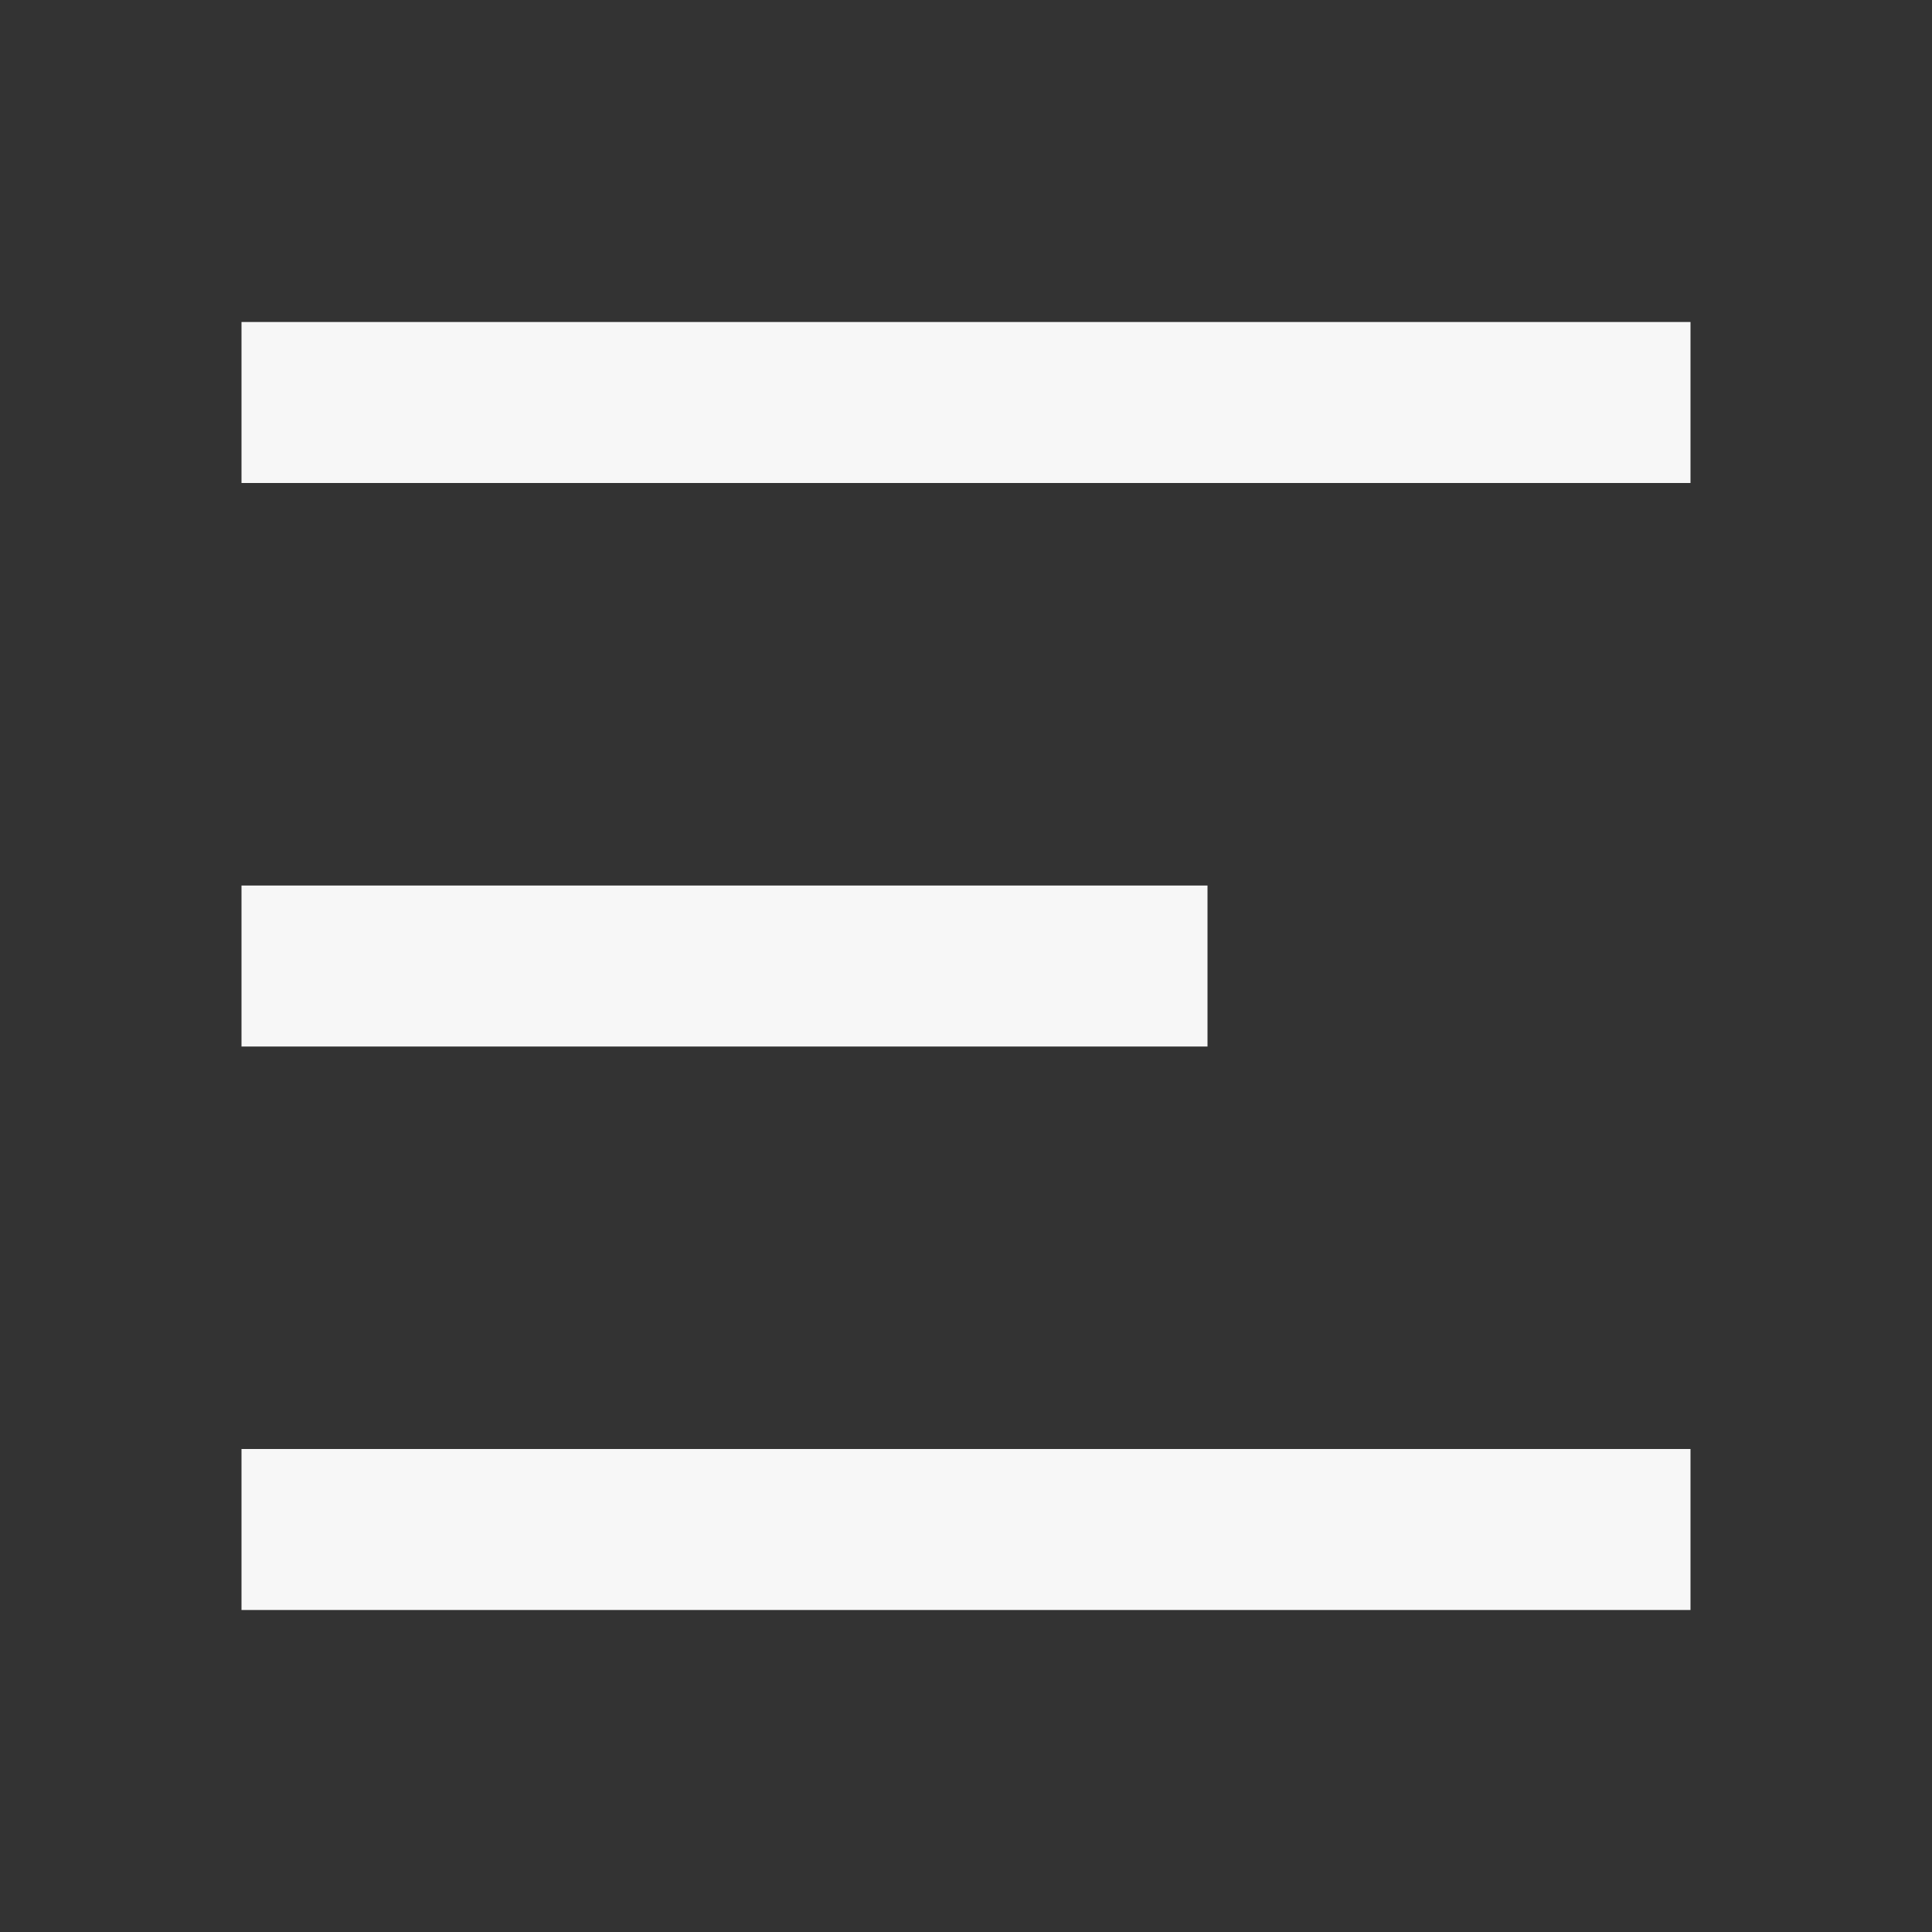 <svg fill="#f7f7f7" viewBox="0 0 24 24" height="1em" width="1em" xmlns="http://www.w3.org/2000/svg">
  <rect x="0" y="0" width="24" height="24" fill="#333333" stroke="none"/>
  <path d="M3 4h18v2H3V4Zm0 7h12v2H3v-2Zm0 7h18v2H3v-2Z"></path>
</svg>
